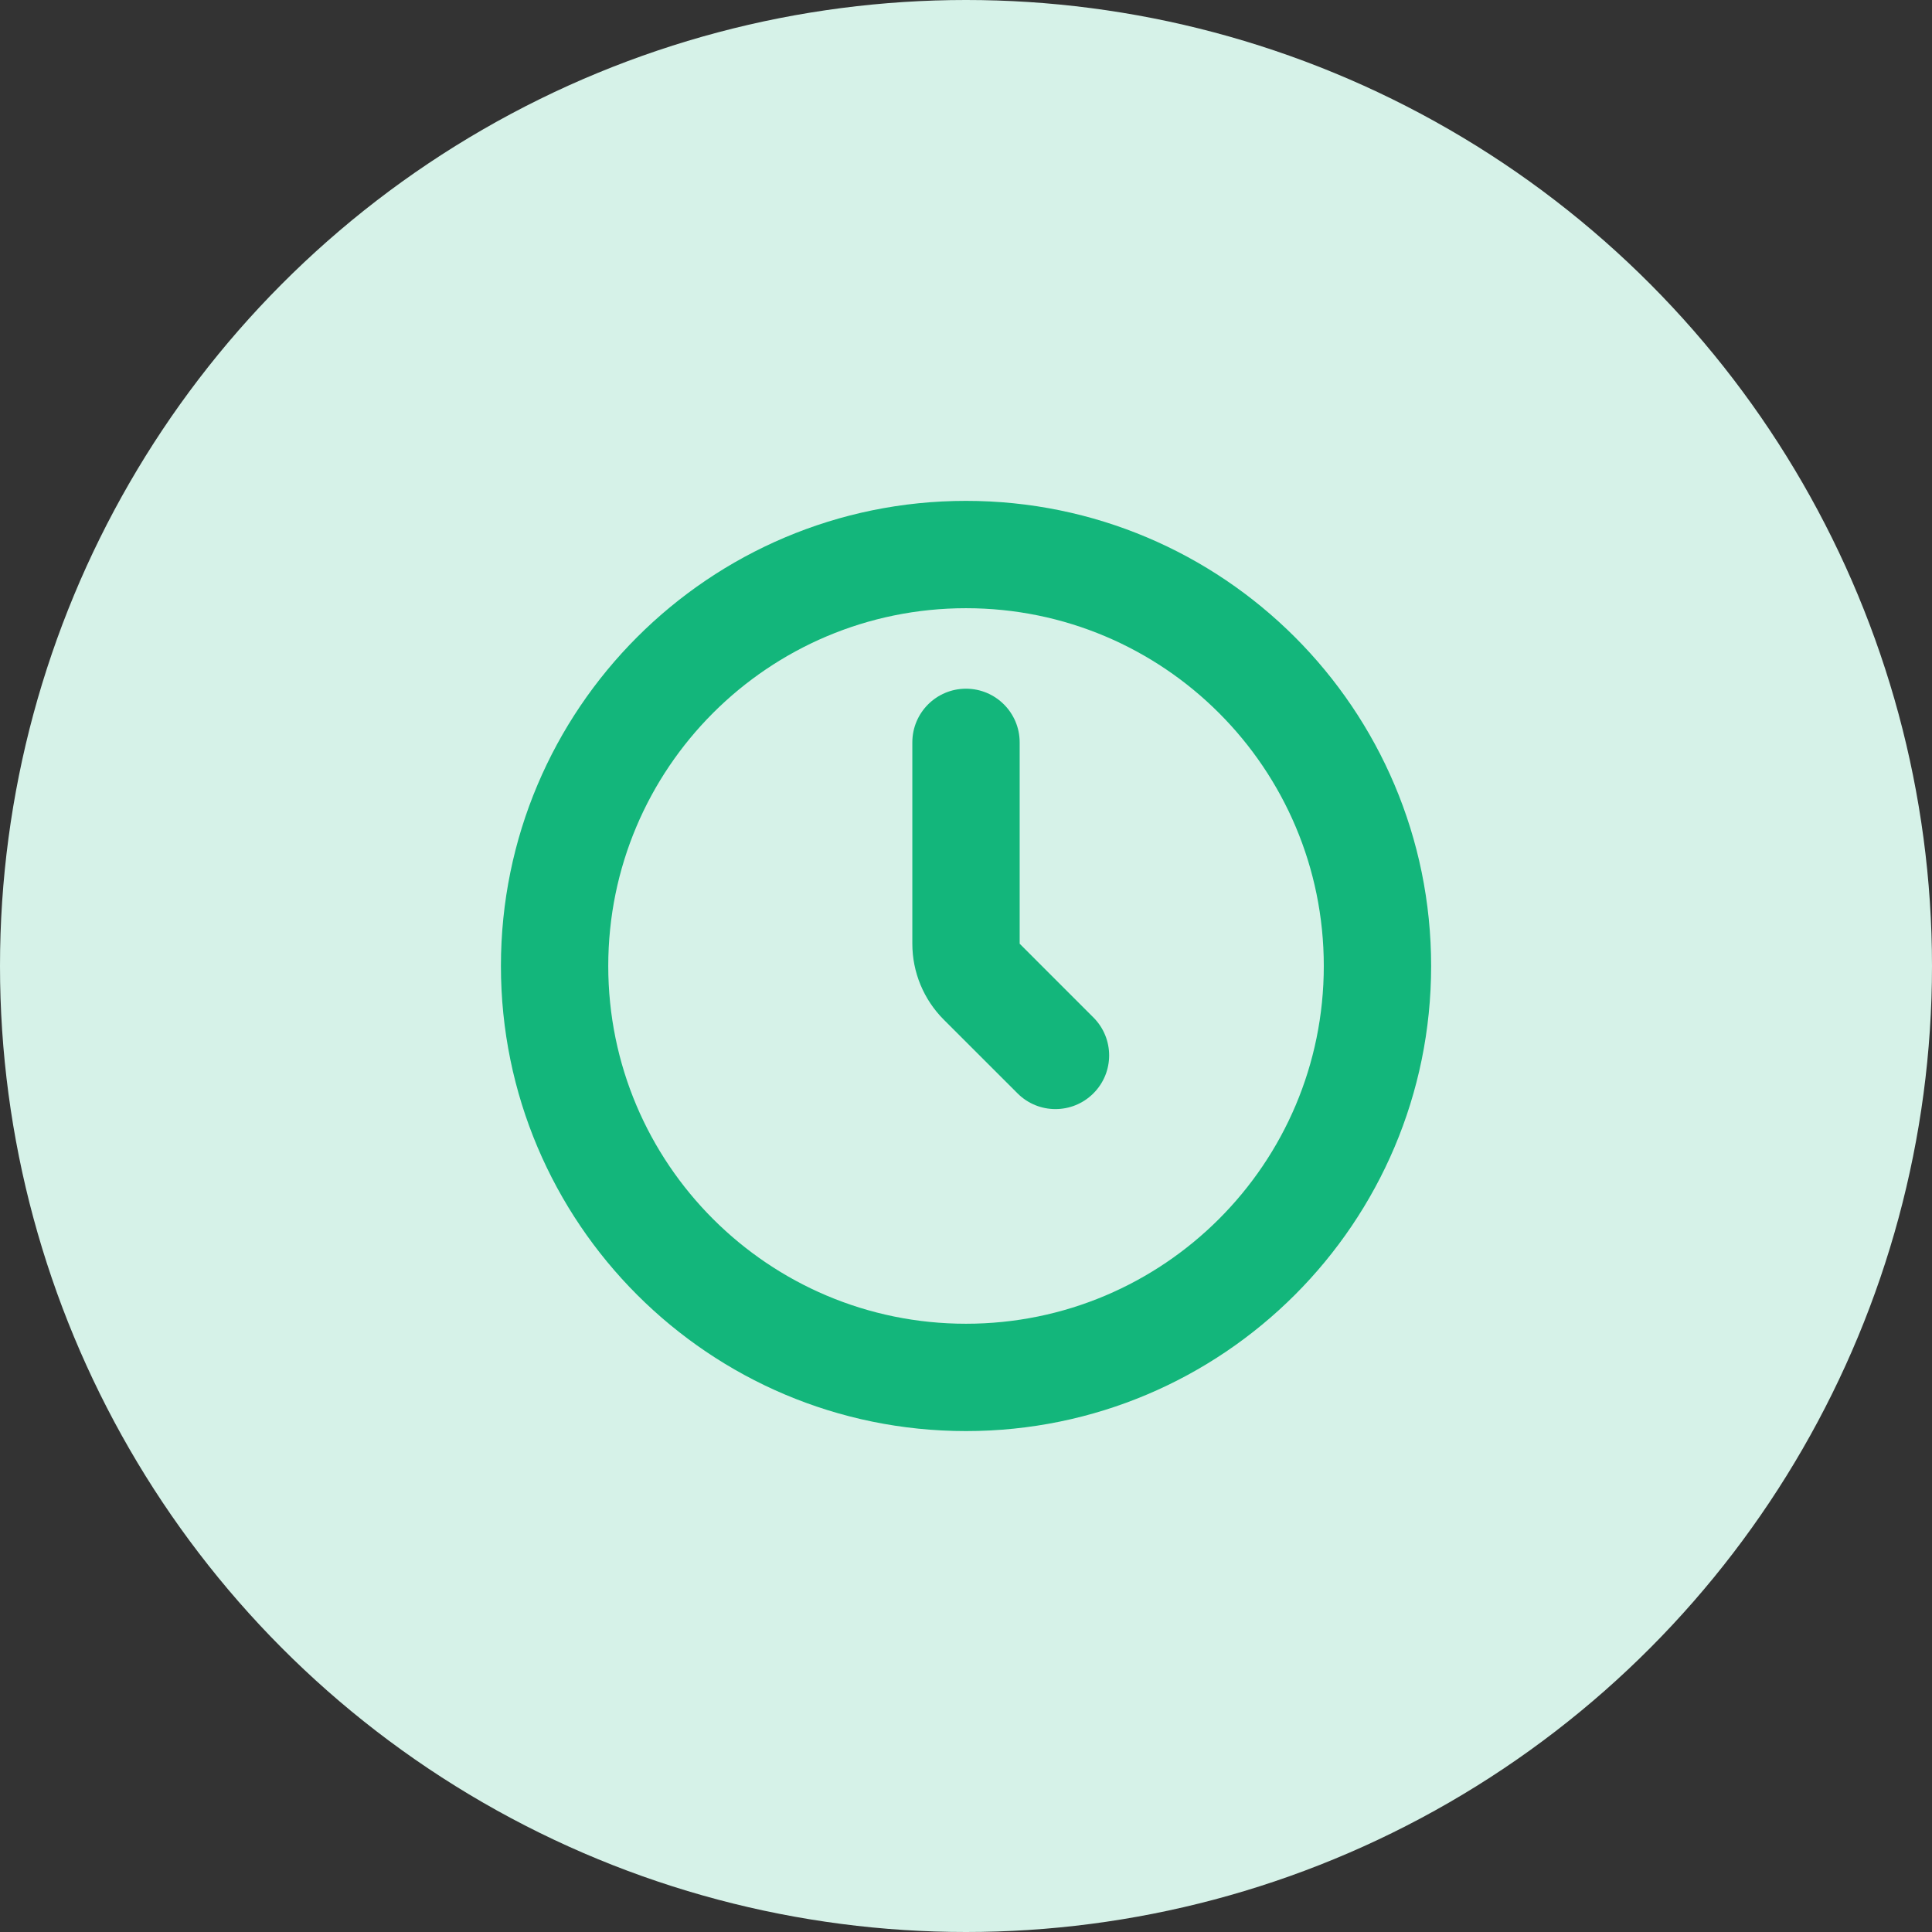 <svg width="36" height="36" viewBox="0 0 36 36" fill="none" xmlns="http://www.w3.org/2000/svg">
    <rect x="0" y="0" width="36" height="36" fill="#333333" stroke="none"/>
    <circle cx="18" cy="18" r="18" fill="#D6F2E8"/>
    <path fill-rule="evenodd" clip-rule="evenodd" d="M18 26.666C22.787 26.666 26.667 22.786 26.667 18C26.667 13.213 22.787 9.333 18 9.333C13.214 9.333 9.334 13.213 9.334 18C9.334 22.786 13.214 26.666 18 26.666ZM24.667 18C24.667 21.682 21.682 24.666 18 24.666C14.318 24.666 11.334 21.682 11.334 18C11.334 14.318 14.318 11.333 18 11.333C21.682 11.333 24.667 14.318 24.667 18ZM19 13.833C19 13.281 18.552 12.833 18 12.833C17.448 12.833 17 13.281 17 13.833V17.585C17 18.116 17.211 18.625 17.586 19L18.96 20.373C19.35 20.764 19.983 20.764 20.374 20.373C20.765 19.983 20.765 19.35 20.374 18.959L19 17.585V13.833Z" fill="#13B67B"/>
</svg>
